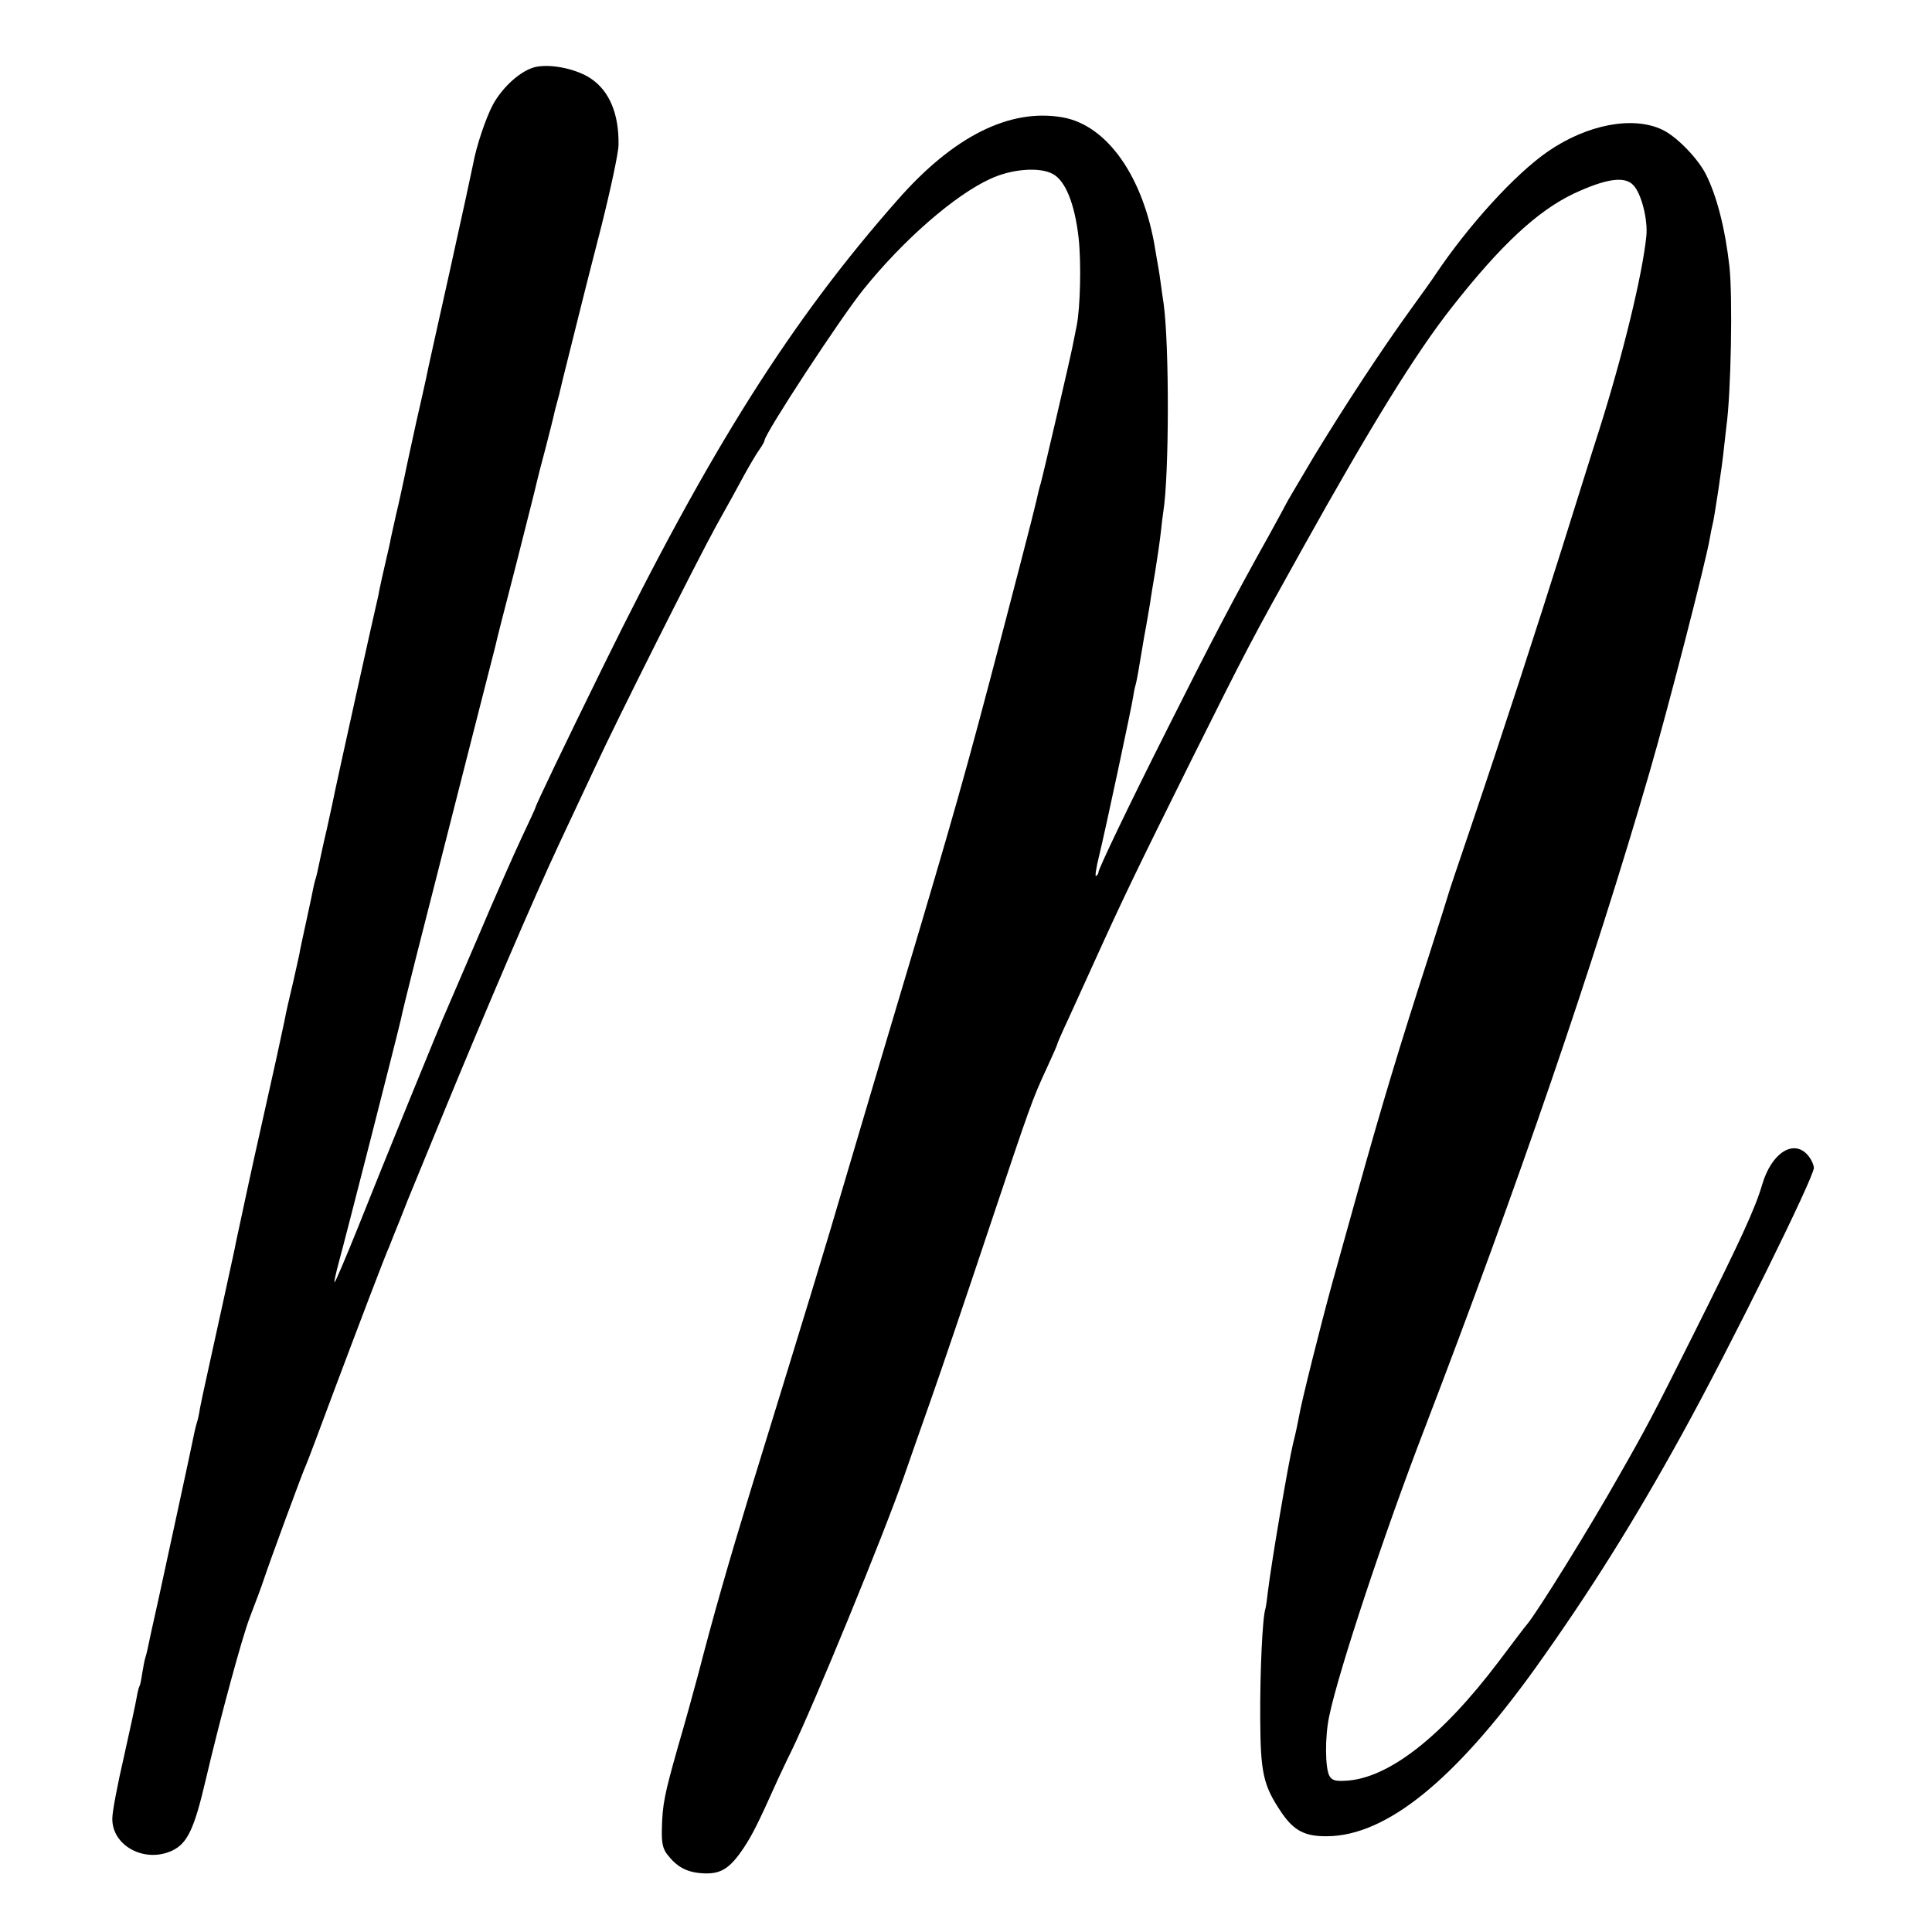 <?xml version="1.0" standalone="no"?>
<!DOCTYPE svg PUBLIC "-//W3C//DTD SVG 20010904//EN"
 "http://www.w3.org/TR/2001/REC-SVG-20010904/DTD/svg10.dtd">
<svg version="1.0" xmlns="http://www.w3.org/2000/svg"
 width="700pt" height="700pt" viewBox="0 0 700 700"
 preserveAspectRatio="xMidYMid meet">
<g transform="translate(0,700) scale(0.1,-0.1)"
fill="#000000" stroke="none">
<path d="M1943 6758 c-53 -11 -120 -70 -157 -137 -26 -49 -60 -150 -72 -216
-3 -16 -41 -192 -85 -390 -44 -198 -83 -371 -85 -385 -3 -14 -19 -86 -36 -160
-16 -74 -36 -164 -43 -200 -8 -36 -20 -94 -29 -130 -8 -36 -17 -76 -20 -90 -2
-14 -12 -56 -21 -95 -9 -38 -18 -81 -21 -95 -2 -14 -9 -43 -14 -65 -9 -37
-137 -616 -146 -660 -2 -11 -15 -72 -29 -135 -15 -63 -28 -126 -31 -140 -3
-14 -7 -33 -10 -42 -3 -9 -7 -25 -9 -36 -2 -11 -13 -64 -25 -118 -12 -55 -24
-110 -26 -124 -3 -14 -12 -54 -20 -90 -22 -95 -24 -100 -34 -152 -9 -44 -40
-186 -90 -408 -17 -73 -73 -334 -86 -395 -4 -23 -3 -15 -43 -200 -17 -77 -42
-192 -56 -255 -14 -63 -28 -128 -31 -145 -2 -16 -7 -38 -10 -47 -3 -9 -7 -25
-9 -35 -15 -75 -103 -478 -131 -608 -20 -88 -37 -168 -39 -178 -2 -10 -6 -26
-9 -35 -3 -9 -7 -34 -11 -56 -3 -21 -7 -42 -10 -46 -2 -3 -7 -22 -10 -41 -3
-19 -24 -115 -46 -214 -23 -99 -42 -199 -42 -222 -3 -100 117 -165 217 -118
55 26 80 79 121 255 55 234 132 517 160 590 20 52 43 113 50 135 19 58 143
396 155 420 5 11 49 128 98 260 91 242 186 493 203 530 4 11 22 56 40 100 17
44 37 94 44 110 7 17 59 143 115 280 148 360 325 774 417 970 44 94 102 217
129 275 78 169 367 744 439 875 37 66 83 149 102 185 20 36 44 77 55 92 10 14
18 29 18 32 0 24 277 447 359 548 144 179 330 341 459 400 77 36 178 44 226
18 46 -24 80 -108 94 -232 10 -90 6 -254 -7 -318 -6 -30 -13 -64 -15 -75 -9
-46 -106 -463 -115 -495 -6 -19 -12 -46 -15 -60 -3 -14 -30 -122 -61 -240
-173 -666 -211 -804 -361 -1310 -47 -157 -114 -382 -149 -500 -35 -118 -89
-300 -120 -405 -79 -270 -140 -468 -346 -1137 -80 -262 -135 -454 -189 -663
-16 -60 -49 -180 -74 -265 -49 -173 -56 -208 -58 -298 -1 -48 3 -68 18 -89 35
-46 70 -66 126 -70 68 -5 101 15 152 91 33 50 52 88 123 246 9 19 31 67 50
105 79 162 334 782 407 992 19 54 64 184 101 288 37 105 130 379 207 610 152
454 158 472 212 588 20 43 36 80 36 82 0 3 11 28 24 57 14 29 60 132 104 228
116 256 155 336 358 745 206 413 219 437 399 760 254 456 415 716 544 880 177
226 311 351 444 414 116 54 184 64 215 30 29 -30 53 -125 47 -184 -14 -140
-85 -431 -170 -700 -30 -93 -90 -286 -135 -429 -90 -286 -211 -659 -332 -1016
-44 -129 -81 -239 -82 -245 -1 -5 -32 -102 -68 -215 -109 -337 -172 -547 -258
-855 -34 -121 -75 -269 -92 -330 -42 -152 -115 -443 -122 -490 -4 -22 -13 -64
-21 -95 -17 -70 -78 -428 -91 -535 -3 -27 -7 -56 -9 -63 -11 -31 -20 -232 -19
-397 1 -200 11 -244 77 -342 45 -66 85 -87 166 -86 214 2 461 202 753 608 198
277 359 534 533 850 174 315 479 933 477 964 -1 14 -12 35 -24 48 -52 56 -130
4 -163 -108 -26 -88 -75 -195 -247 -539 -146 -292 -171 -340 -271 -515 -107
-190 -297 -496 -334 -540 -5 -5 -51 -66 -103 -135 -207 -274 -402 -426 -557
-432 -35 -2 -47 2 -56 17 -16 28 -17 143 -1 217 33 161 200 664 344 1038 341
889 611 1675 816 2380 68 234 205 766 219 850 3 19 8 42 10 50 6 21 35 213 41
275 3 28 7 64 9 80 17 121 23 472 11 580 -16 140 -46 256 -86 335 -30 58 -106
136 -157 160 -107 51 -273 19 -415 -79 -119 -82 -288 -268 -408 -447 -8 -13
-47 -67 -86 -121 -110 -152 -241 -352 -353 -536 -55 -93 -101 -170 -101 -172
0 -1 -29 -54 -63 -116 -126 -225 -214 -394 -367 -699 -144 -286 -250 -508
-250 -520 0 -5 -4 -11 -9 -14 -4 -3 0 29 11 72 25 103 118 540 123 574 2 15 6
35 9 45 3 10 7 32 10 48 3 17 12 73 21 125 10 52 19 109 22 125 2 17 11 70 19
118 8 49 17 112 20 140 3 29 7 62 9 74 21 131 22 600 1 753 -2 14 -7 46 -10
70 -3 25 -8 55 -10 66 -2 12 -7 38 -10 58 -42 264 -174 453 -337 481 -190 33
-393 -68 -594 -296 -389 -440 -684 -908 -1070 -1694 -141 -287 -245 -504 -245
-511 0 -2 -23 -52 -51 -111 -28 -60 -98 -218 -155 -353 -58 -135 -109 -254
-114 -265 -17 -35 -244 -593 -325 -797 -44 -109 -81 -196 -83 -194 -2 3 6 37
17 78 22 79 208 808 223 873 17 77 34 144 274 1085 36 140 67 262 69 270 1 8
35 141 75 295 39 154 73 288 75 299 2 10 16 64 31 120 14 55 28 109 30 119 2
10 6 27 9 37 3 10 7 27 10 37 2 10 22 92 45 183 23 91 43 172 45 180 2 8 31
123 65 255 33 132 61 263 61 290 2 112 -33 196 -101 241 -51 34 -141 53 -197
42z"/>
</g>
</svg>
